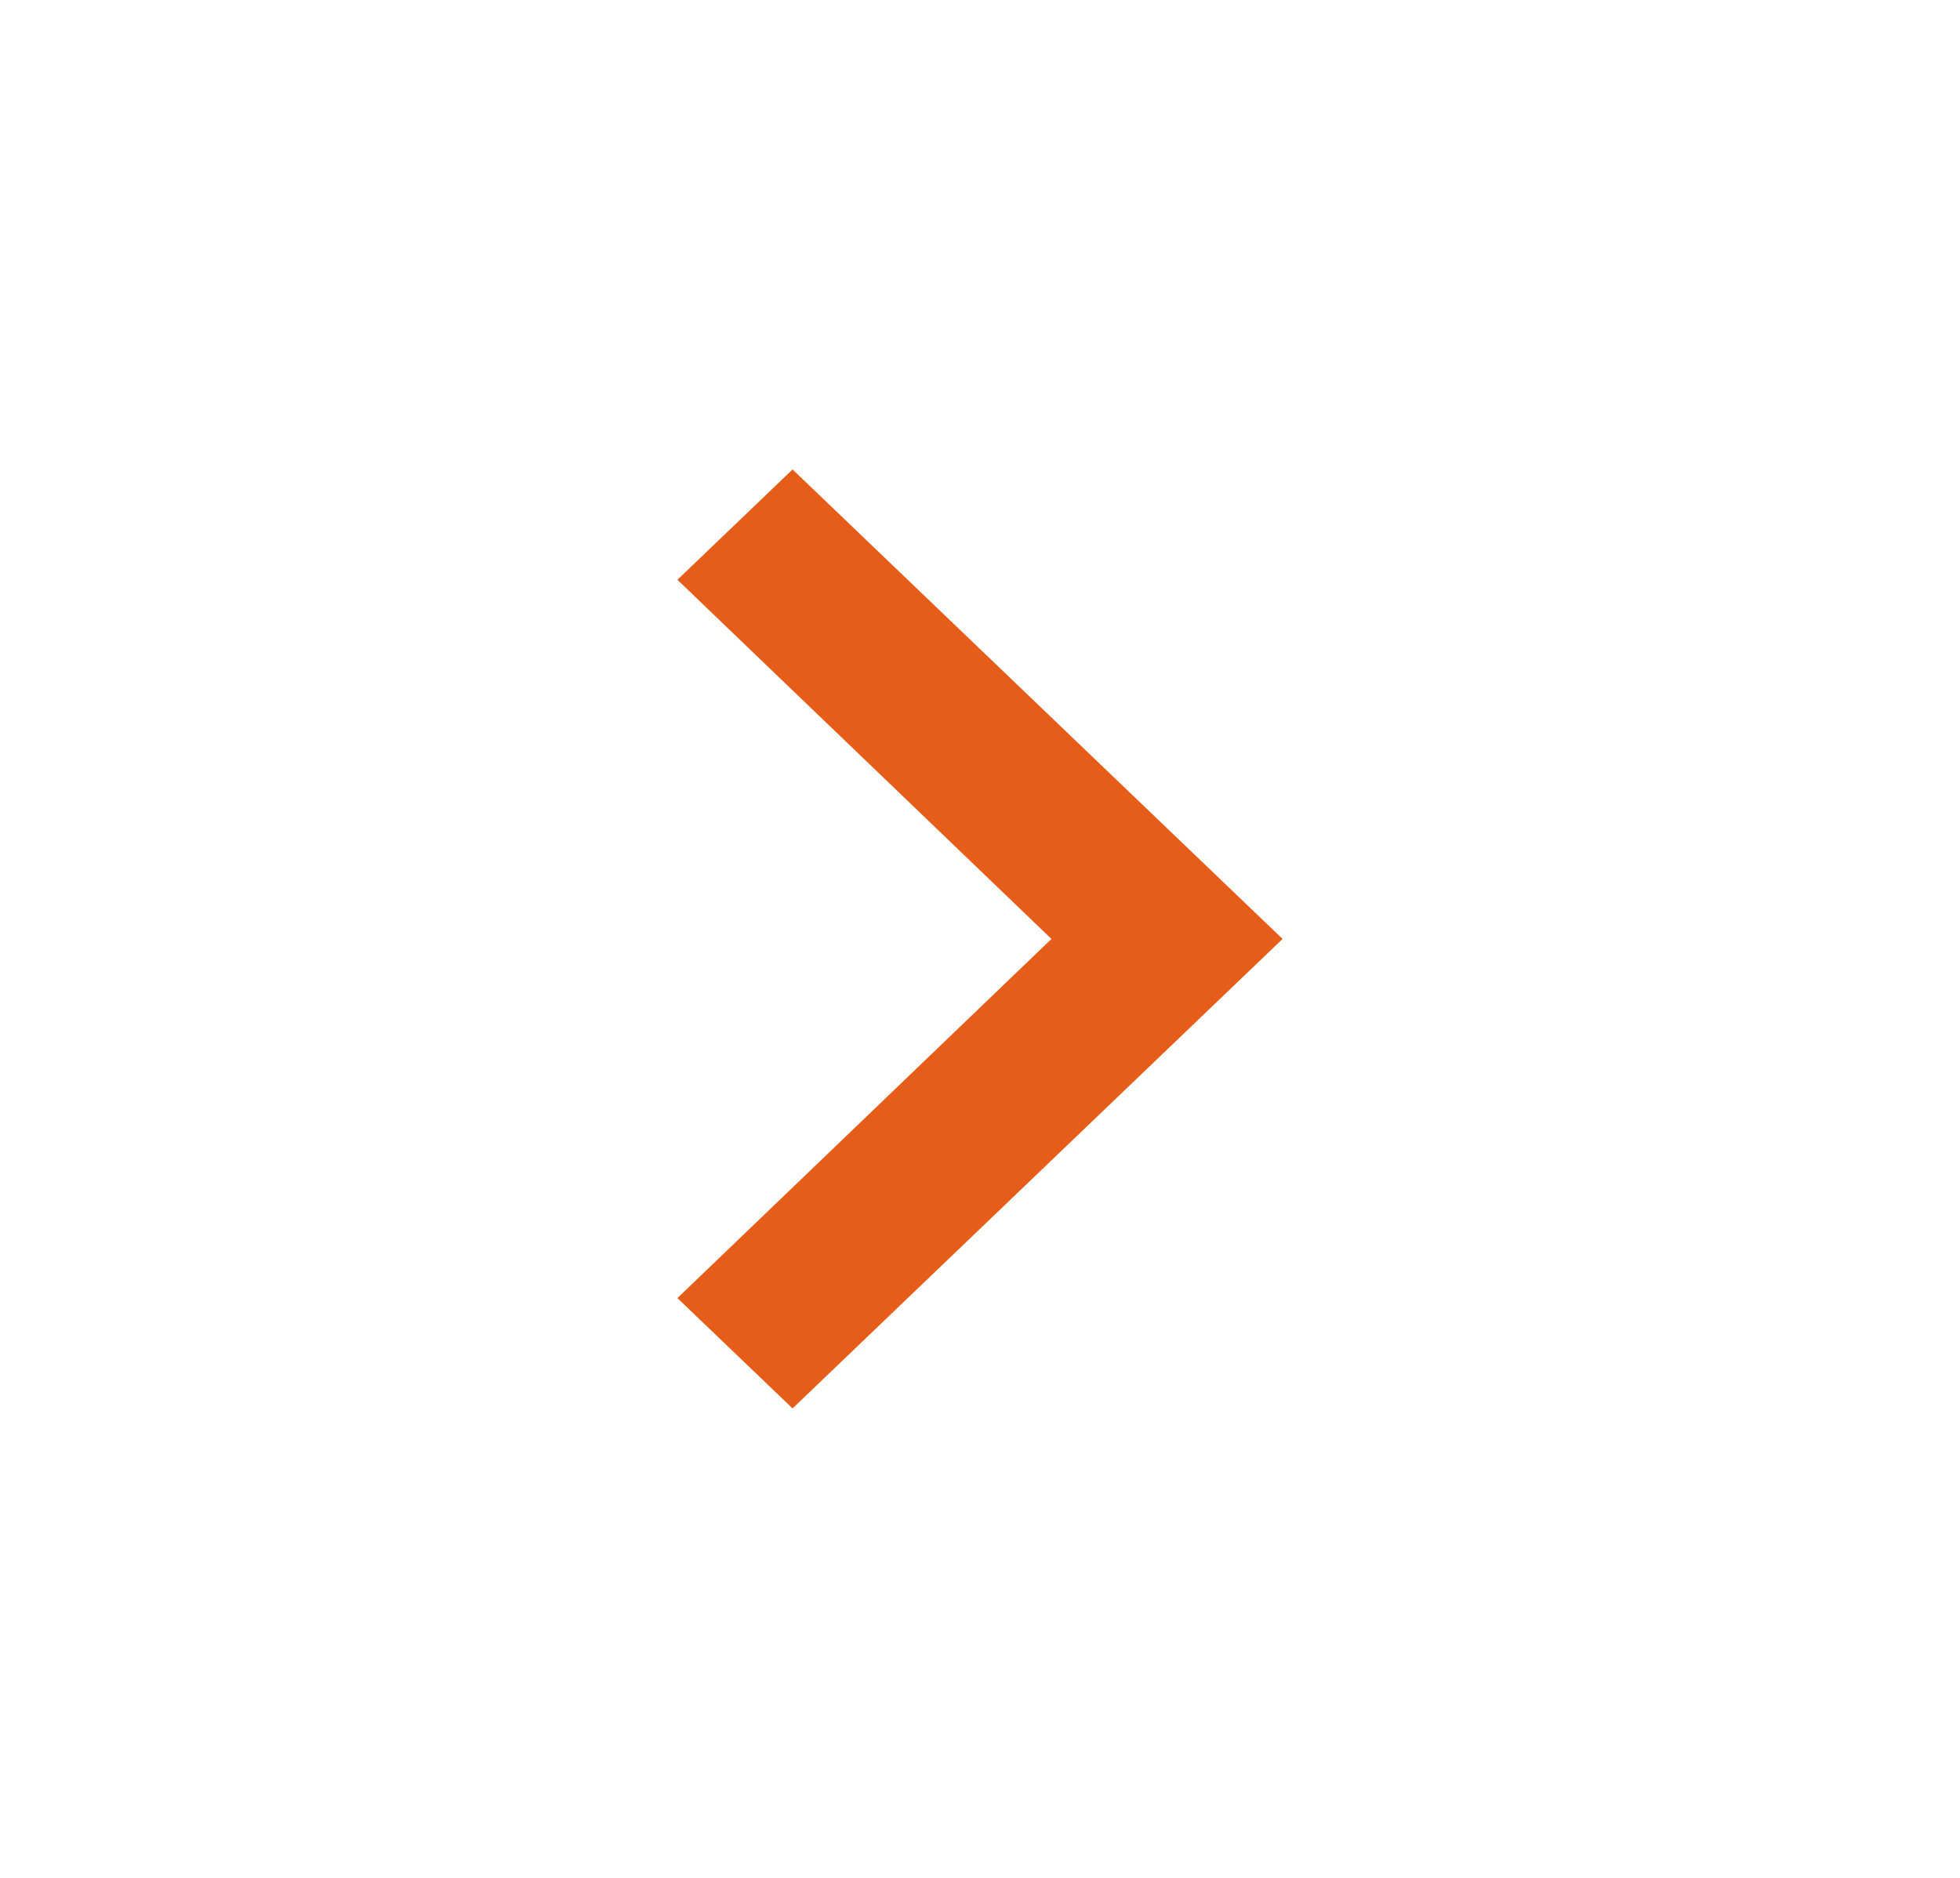 <svg width="24" height="23" viewBox="0 0 24 23" fill="none" xmlns="http://www.w3.org/2000/svg">
<g id="chevron_right">
<path id="Vector" d="M9.705 5.75L8.295 7.101L12.875 11.5L8.295 15.899L9.705 17.25L15.705 11.5L9.705 5.75Z" fill="#e55d19"/>
</g>
</svg>
